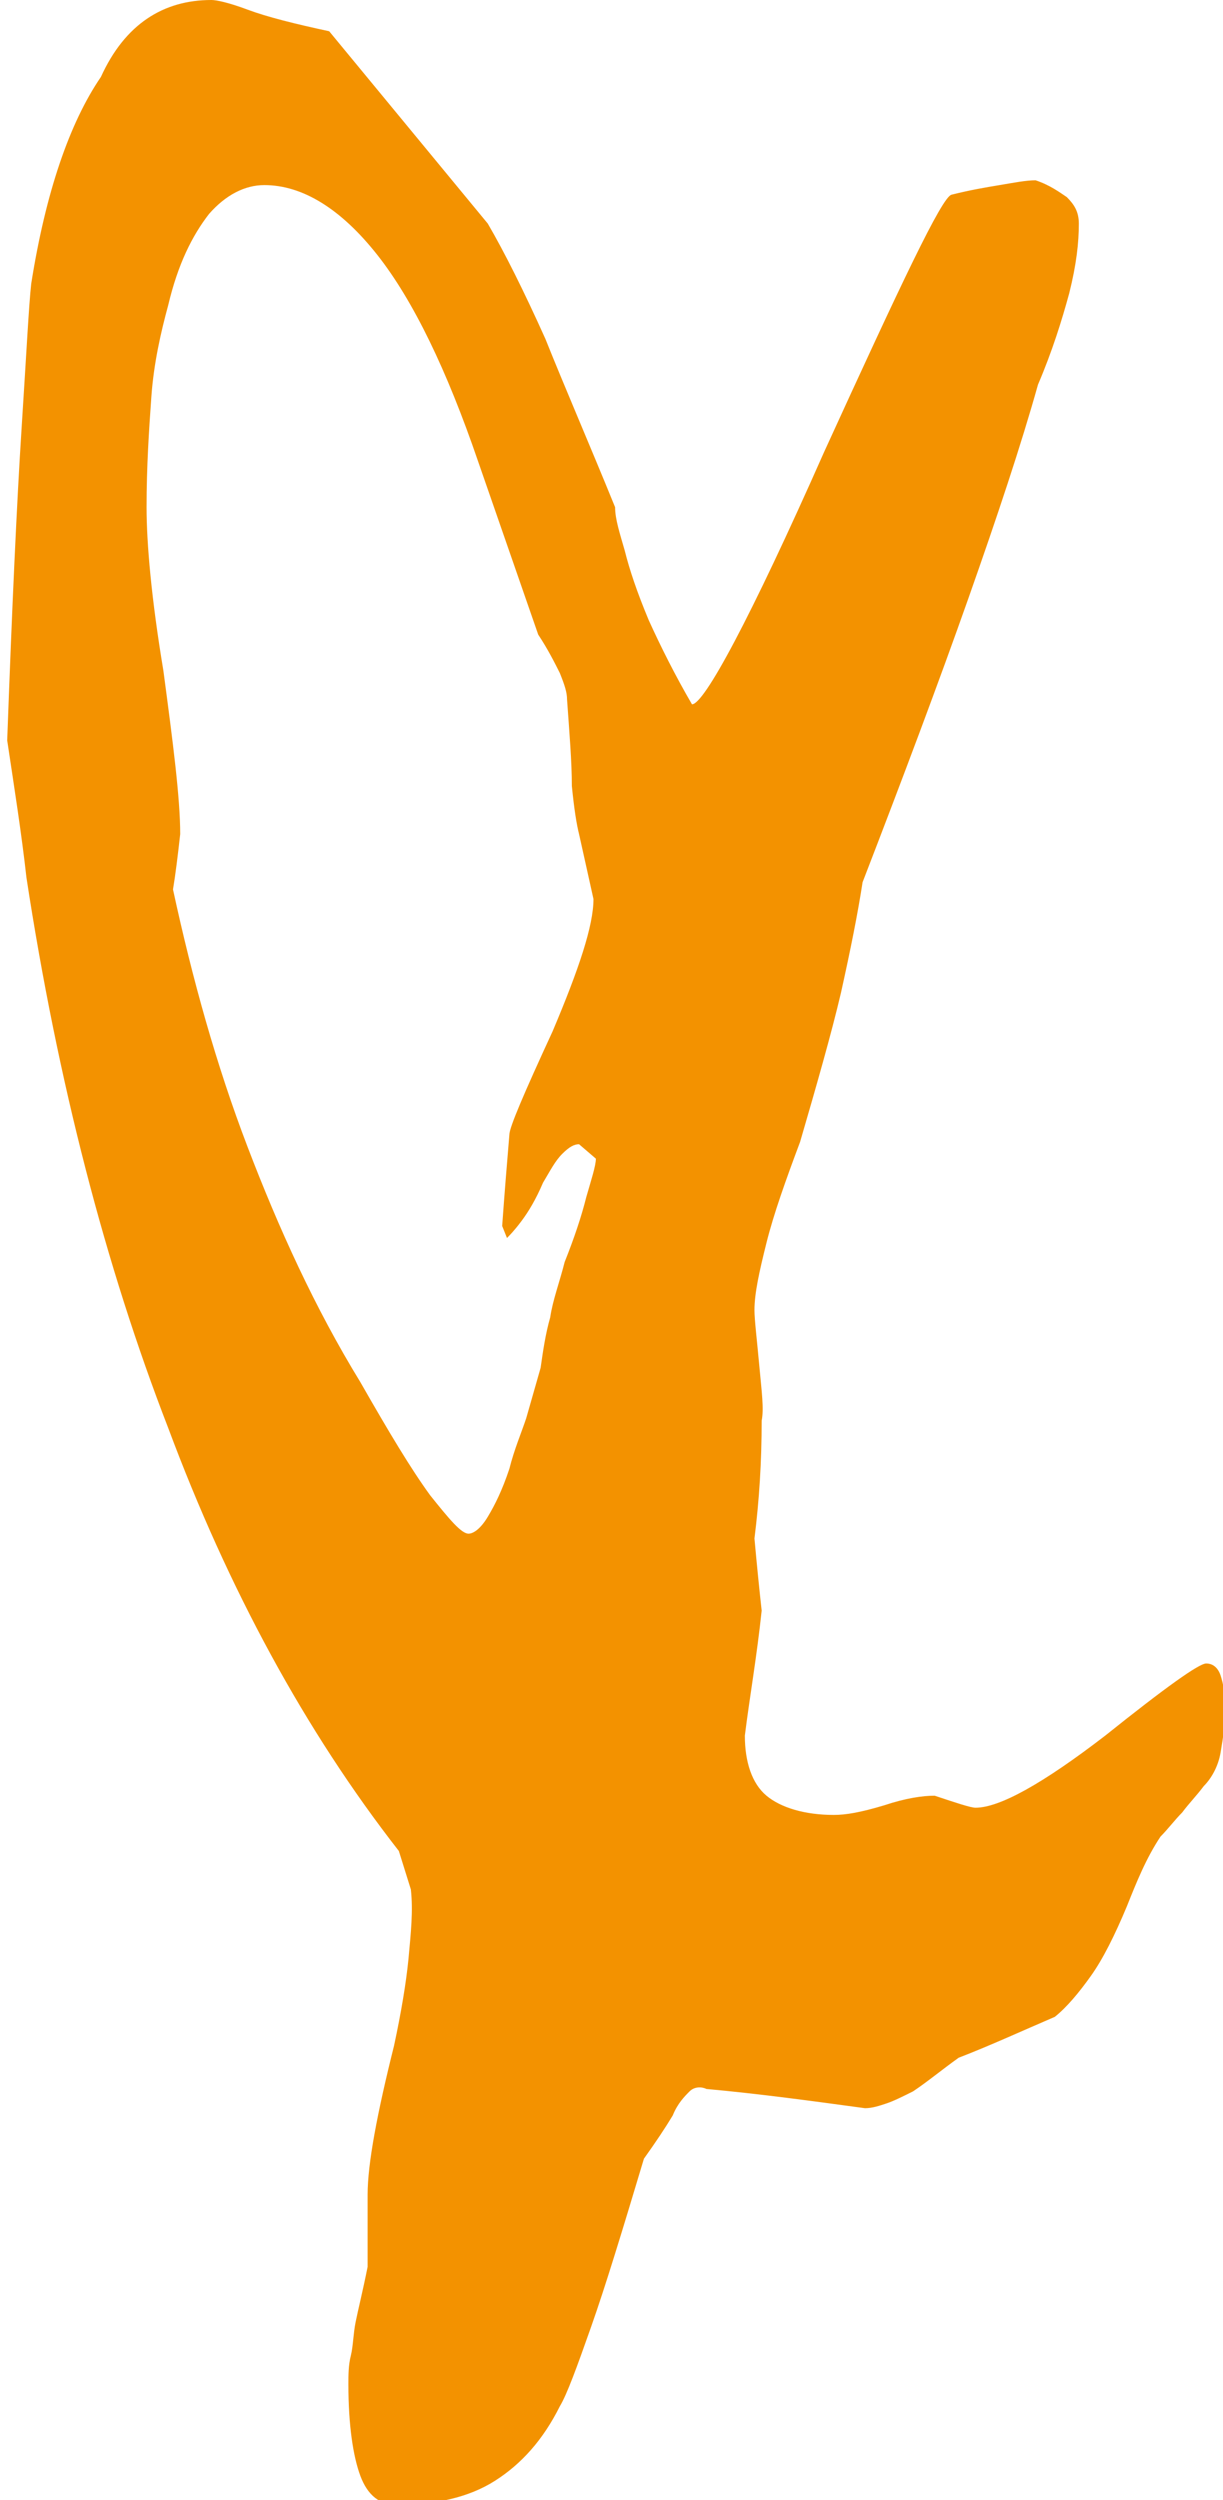 <?xml version="1.0" encoding="utf-8"?>
<!-- Generator: Adobe Illustrator 22.0.1, SVG Export Plug-In . SVG Version: 6.00 Build 0)  -->
<svg version="1.1" id="Lag_1" xmlns="http://www.w3.org/2000/svg" xmlns:xlink="http://www.w3.org/1999/xlink" x="0px" y="0px"
	 viewBox="0 0 50.9 104" enable-background="new 0 0 50.9 104" xml:space="preserve">
<g>
	<path fill="#F39200" d="M25.6,21.1c0,0.5,0.2,1.1,0.4,1.8c0.2,0.8,0.5,1.7,1,2.9c0.5,1.1,1.1,2.3,1.8,3.5c0.5,0,2.4-3.5,5.5-10.5
		c3.2-7,4.9-10.6,5.3-10.7c0.8-0.2,1.4-0.3,2-0.4c0.6-0.1,1.1-0.2,1.5-0.2c0.6,0.2,1,0.5,1.3,0.7c0.3,0.3,0.5,0.6,0.5,1.1
		c0,0.8-0.1,1.7-0.4,2.9c-0.3,1.1-0.7,2.4-1.3,3.8c-0.7,2.5-1.7,5.5-2.9,8.9c-1.2,3.4-2.7,7.4-4.4,11.8c-0.2,1.3-0.5,2.8-0.9,4.6
		c-0.4,1.7-1,3.8-1.7,6.2c-0.6,1.6-1.1,3-1.4,4.2c-0.3,1.2-0.5,2.1-0.5,2.8c0,0.4,0.1,1.2,0.2,2.3c0.1,1.1,0.2,1.8,0.1,2.3
		c0,1.7-0.1,3.3-0.3,4.9c0.1,1.1,0.2,2.1,0.3,3c-0.2,1.9-0.5,3.6-0.7,5.2c0,1.1,0.3,2,0.9,2.5c0.6,0.5,1.6,0.8,2.8,0.8
		c0.5,0,1.1-0.1,2.1-0.4c0.9-0.3,1.6-0.4,2.1-0.4c0.9,0.3,1.5,0.5,1.7,0.5c1,0,2.8-1,5.4-3c2.5-2,3.9-3,4.2-3c0.3,0,0.5,0.2,0.6,0.5
		c0.1,0.3,0.2,0.8,0.2,1.3c0,0.7-0.1,1.3-0.2,1.9c-0.1,0.6-0.4,1.1-0.7,1.4c-0.3,0.4-0.6,0.7-0.9,1.1c-0.3,0.3-0.6,0.7-0.9,1
		c-0.6,0.9-1,1.9-1.4,2.9c-0.5,1.2-1,2.2-1.5,2.9c-0.5,0.7-1,1.3-1.5,1.7c-1.4,0.6-2.7,1.2-4,1.7c-0.7,0.5-1.3,1-1.9,1.4
		c-0.4,0.2-0.8,0.4-1.1,0.5s-0.6,0.2-0.9,0.2c-2.2-0.3-4.4-0.6-6.6-0.8c-0.2-0.1-0.5-0.1-0.7,0.1c-0.2,0.2-0.5,0.5-0.7,1
		c-0.3,0.5-0.7,1.1-1.2,1.8c-0.9,3-1.6,5.3-2.2,7c-0.6,1.7-1,2.8-1.3,3.3c-0.7,1.4-1.6,2.4-2.7,3.1c-1.1,0.7-2.5,1-4.1,1
		c-0.7,0-1.2-0.4-1.5-1.2c-0.3-0.8-0.5-2.1-0.5-3.8c0-0.4,0-0.8,0.1-1.2c0.1-0.4,0.1-0.9,0.2-1.4c0.1-0.5,0.3-1.3,0.5-2.3
		c0-0.7,0-1.7,0-3c0-1.3,0.4-3.4,1.1-6.2c0.3-1.4,0.5-2.6,0.6-3.6c0.1-1.1,0.2-2,0.1-2.9l-0.5-1.6c-3.9-5-7.1-10.9-9.6-17.6
		c-2.6-6.7-4.6-14.4-5.9-22.9c-0.2-1.8-0.5-3.7-0.8-5.7c0.2-5.5,0.4-9.9,0.6-13c0.2-3.1,0.3-5.1,0.4-6c0.6-3.8,1.6-6.7,2.9-8.6
		C5.2,1,6.8,0,8.8,0c0.2,0,0.7,0.1,1.5,0.4c0.8,0.3,2,0.6,3.4,0.9l6.6,8c0.7,1.2,1.5,2.8,2.4,4.8C23.5,16.1,24.5,18.4,25.6,21.1z
		 M24.1,47.6c-0.2,0-0.4,0.1-0.7,0.4c-0.3,0.3-0.5,0.7-0.8,1.2c-0.3,0.7-0.6,1.2-0.9,1.6c-0.3,0.4-0.5,0.6-0.6,0.7L20.9,51
		c0.1-1.4,0.2-2.6,0.3-3.8c0-0.3,0.6-1.7,1.8-4.3c1.1-2.6,1.7-4.4,1.7-5.5c-0.2-0.9-0.4-1.8-0.6-2.7c-0.1-0.4-0.2-1-0.3-2
		c0-1-0.1-2.2-0.2-3.6c0-0.3-0.1-0.6-0.3-1.1c-0.2-0.4-0.5-1-0.9-1.6l-2.5-7.2c-1.3-3.8-2.7-6.7-4.2-8.6c-1.5-1.9-3.1-2.9-4.7-2.9
		c-0.8,0-1.6,0.4-2.3,1.2C8,9.8,7.4,11,7,12.7c-0.3,1.1-0.6,2.4-0.7,3.8c-0.1,1.4-0.2,2.9-0.2,4.6c0,1.5,0.2,3.8,0.7,6.8
		c0.4,3,0.7,5.3,0.7,6.8c-0.1,0.9-0.2,1.7-0.3,2.3c0.8,3.7,1.8,7.3,3.1,10.7c1.3,3.4,2.8,6.7,4.7,9.8c1.2,2.1,2.1,3.6,2.9,4.7
		c0.8,1,1.3,1.6,1.6,1.6c0.2,0,0.5-0.2,0.8-0.7c0.3-0.5,0.6-1.1,0.9-2c0.2-0.8,0.5-1.5,0.7-2.1c0.2-0.7,0.4-1.4,0.6-2.1
		c0.1-0.7,0.2-1.4,0.4-2.1c0.1-0.7,0.4-1.5,0.6-2.3c0.4-1,0.7-1.9,0.9-2.7c0.2-0.7,0.4-1.3,0.4-1.6L24.1,47.6z"/>
</g>
</svg>
